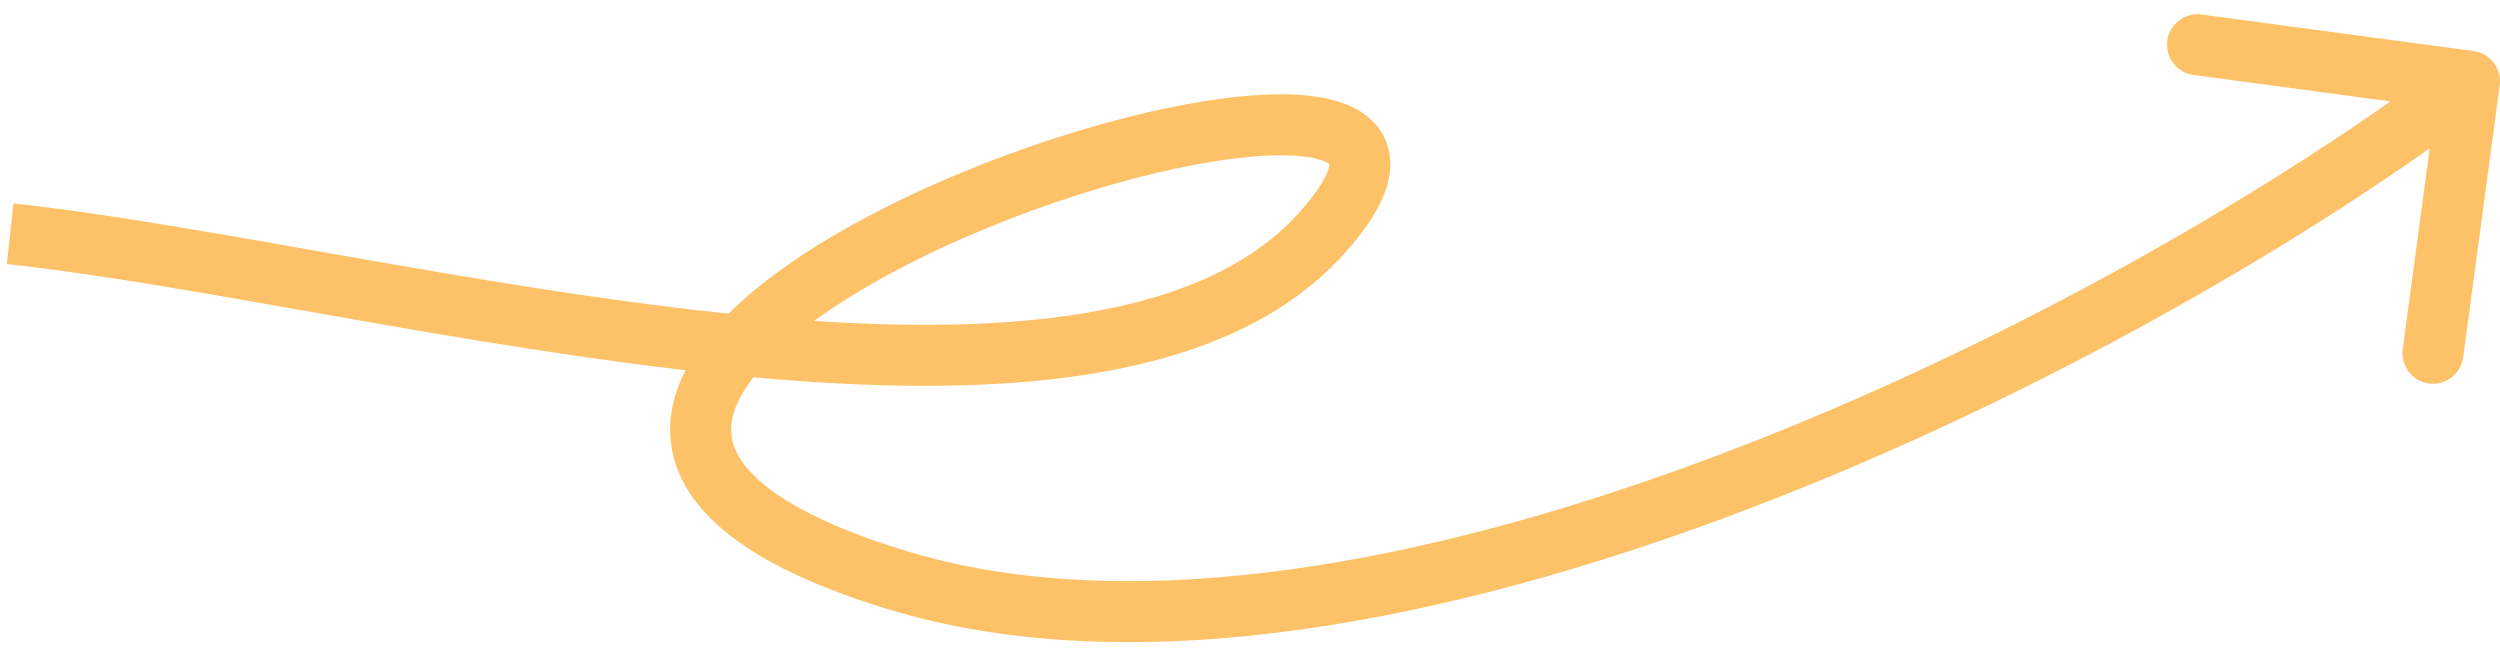 <svg width="123" height="32" viewBox="0 0 123 32" fill="none" xmlns="http://www.w3.org/2000/svg">
<path opacity="0.6" d="M65 11.5L66.113 12.505L65 11.5ZM44 28.5L44.443 27.067L44 28.5ZM122.987 4.2C123.097 3.379 122.521 2.624 121.7 2.513L108.32 0.714C107.499 0.603 106.744 1.179 106.634 2C106.523 2.821 107.099 3.577 107.921 3.687L119.813 5.287L118.214 17.18C118.103 18.001 118.679 18.756 119.5 18.866C120.321 18.977 121.077 18.401 121.187 17.579L122.987 4.2ZM0.339 12.991C4.901 13.485 10.483 14.498 16.548 15.565C22.585 16.627 29.067 17.736 35.331 18.392C41.587 19.047 47.706 19.261 53.012 18.497C58.303 17.736 62.979 15.975 66.113 12.505L63.887 10.495C61.421 13.225 57.547 14.814 52.585 15.528C47.637 16.239 41.801 16.053 35.644 15.408C29.496 14.764 23.109 13.673 17.068 12.61C11.054 11.552 5.349 10.515 0.661 10.009L0.339 12.991ZM66.113 12.505C67.044 11.475 67.727 10.498 68.093 9.573C68.465 8.631 68.566 7.575 68.033 6.619C67.523 5.706 66.622 5.228 65.776 4.976C64.914 4.719 63.897 4.628 62.826 4.641C58.579 4.691 52.121 6.396 46.404 8.874C43.526 10.121 40.769 11.592 38.522 13.2C36.308 14.784 34.433 16.612 33.536 18.624C33.076 19.657 32.86 20.771 33.028 21.921C33.197 23.073 33.734 24.144 34.591 25.113C36.262 27.002 39.225 28.595 43.557 29.933L44.443 27.067C40.275 25.78 37.956 24.389 36.838 23.125C36.301 22.518 36.067 21.971 35.996 21.487C35.925 21 36.002 20.46 36.276 19.845C36.849 18.56 38.207 17.114 40.267 15.64C42.294 14.19 44.849 12.817 47.596 11.626C53.129 9.229 59.171 7.684 62.861 7.641C63.775 7.63 64.457 7.713 64.918 7.851C65.396 7.993 65.442 8.132 65.413 8.08C65.36 7.986 65.474 8.036 65.303 8.47C65.125 8.92 64.706 9.588 63.887 10.495L66.113 12.505ZM43.557 29.933C55.877 33.738 71.615 30.537 86.086 25.014C100.621 19.466 114.213 11.446 122.41 5.193L120.59 2.807C112.62 8.888 99.281 16.767 85.017 22.211C70.689 27.679 55.76 30.562 44.443 27.067L43.557 29.933Z" fill="#FC9803"/>
</svg>
